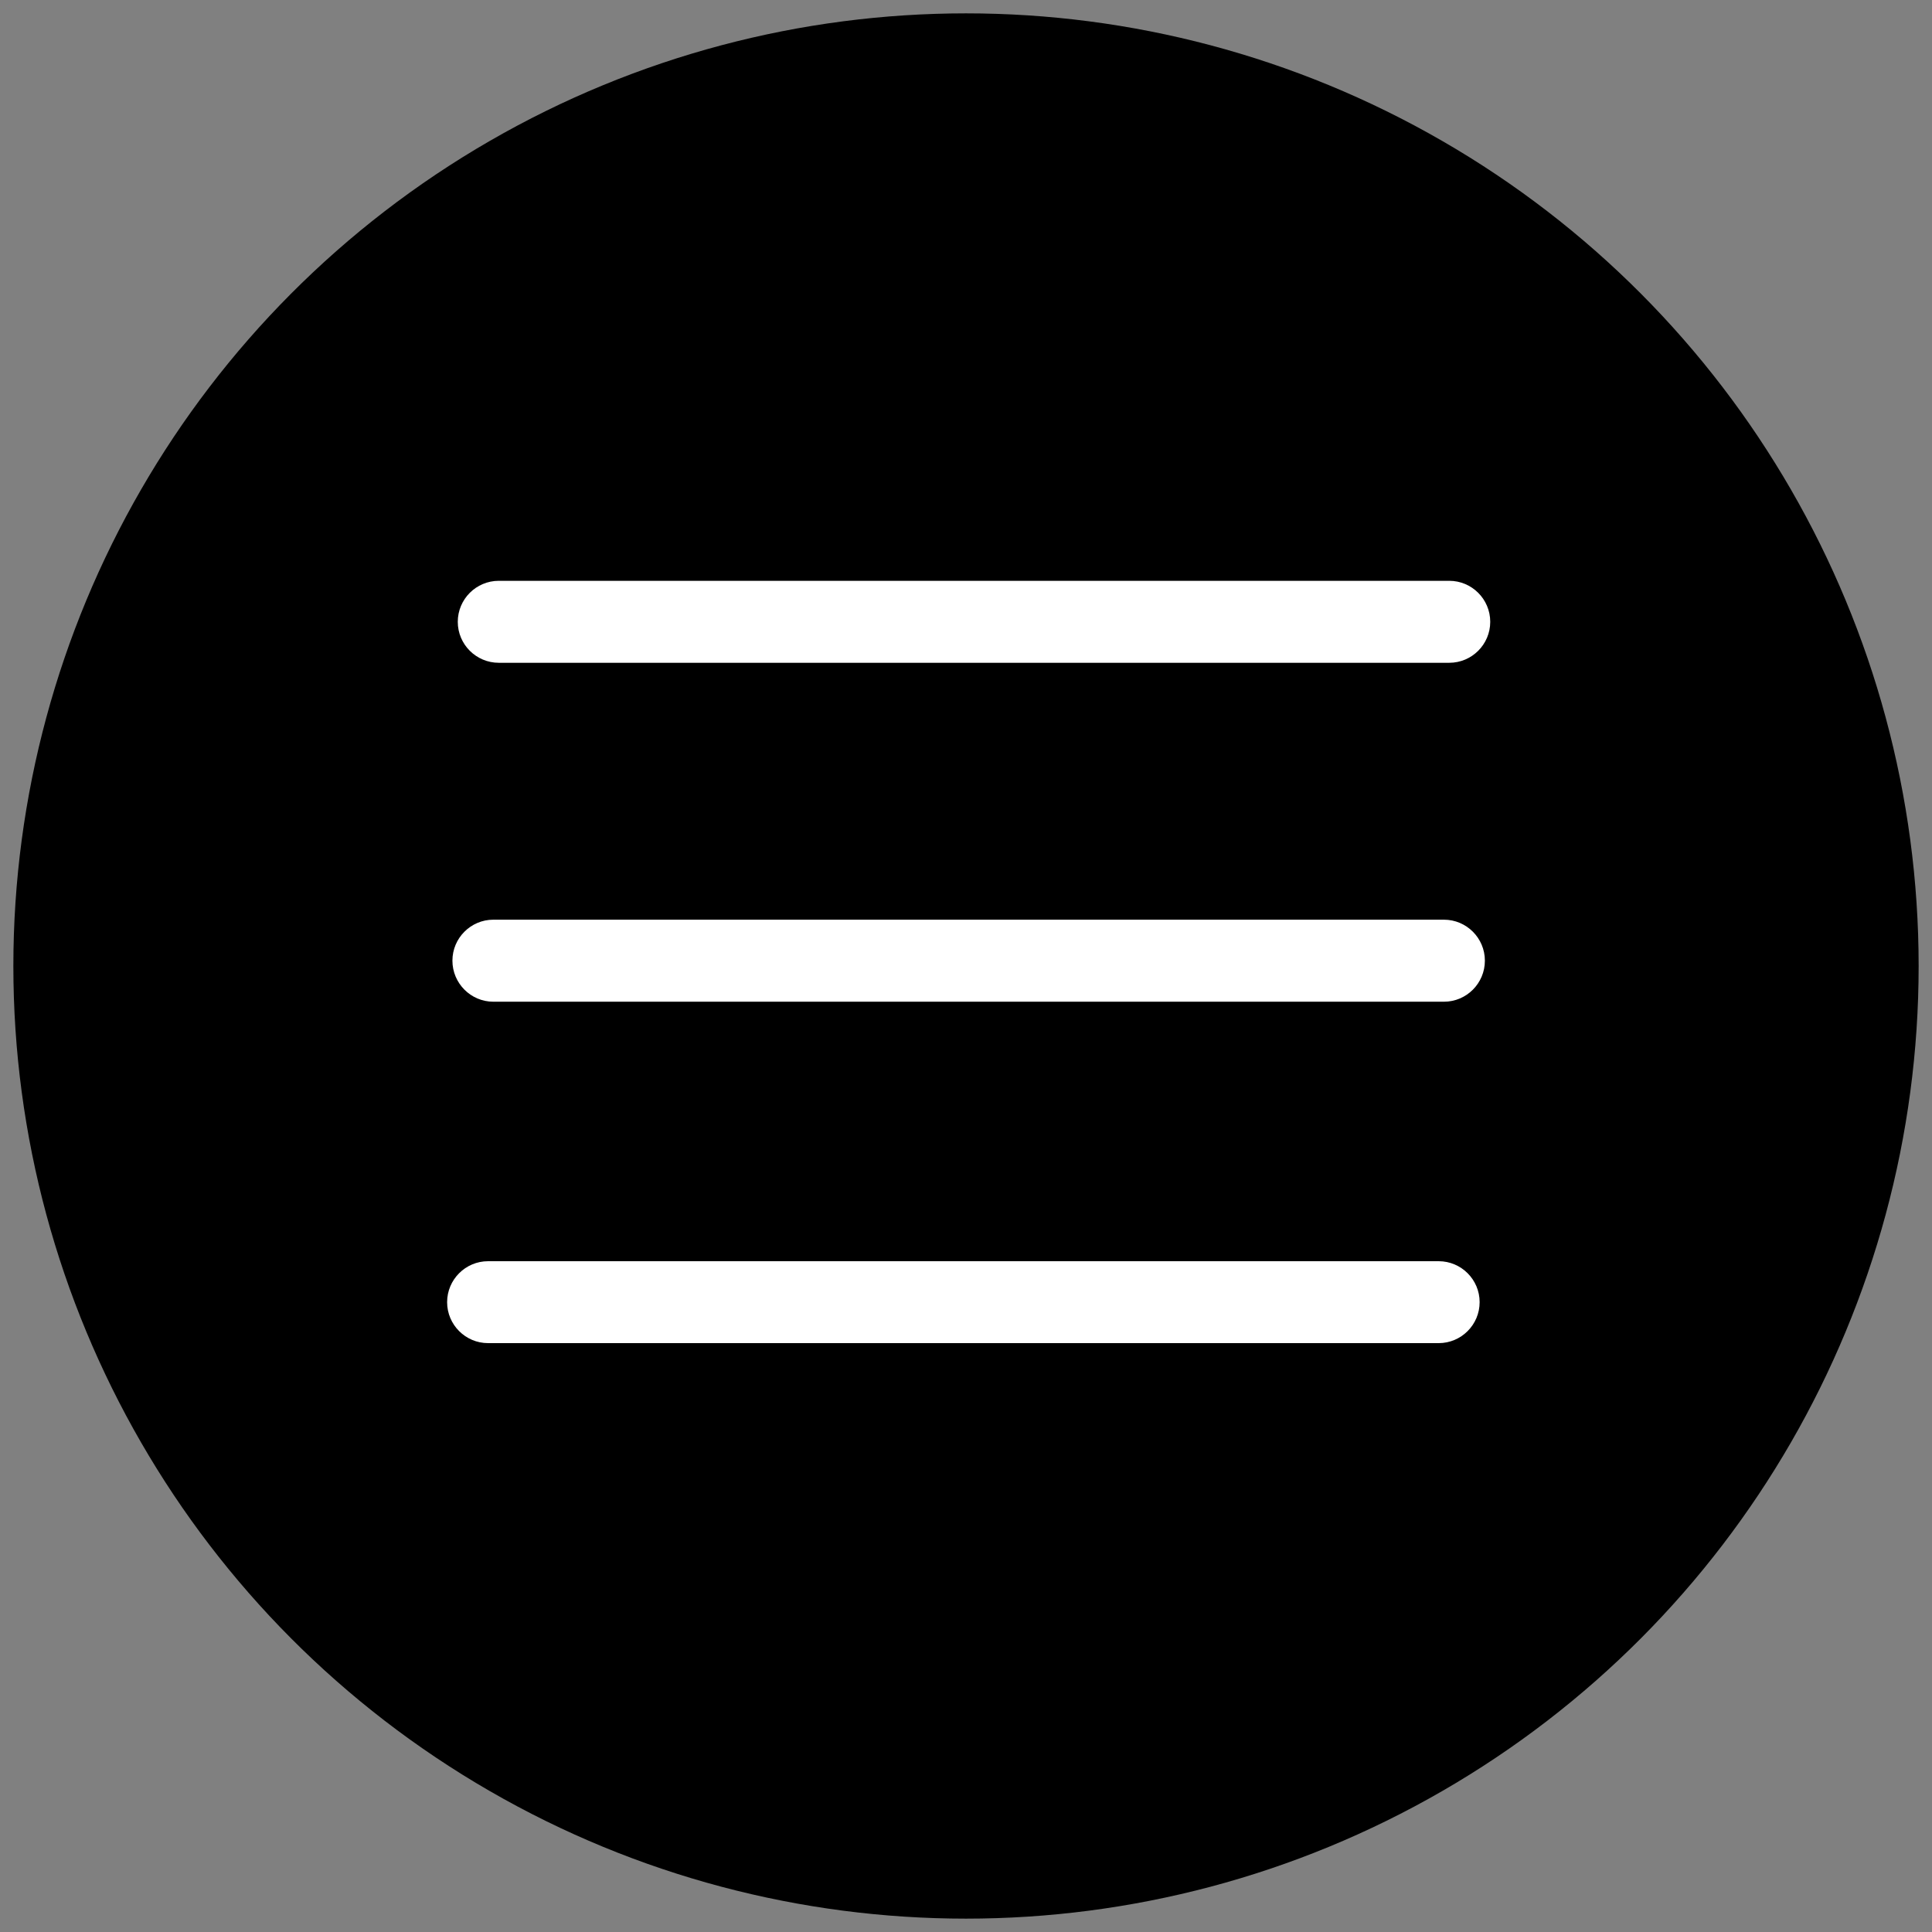 <?xml version="1.0" encoding="utf-8"?>
<!-- Generator: Adobe Illustrator 16.0.0, SVG Export Plug-In . SVG Version: 6.00 Build 0)  -->
<!DOCTYPE svg PUBLIC "-//W3C//DTD SVG 1.1//EN" "http://www.w3.org/Graphics/SVG/1.1/DTD/svg11.dtd">
<svg version="1.1" id="Layer_1" xmlns="http://www.w3.org/2000/svg" xmlns:xlink="http://www.w3.org/1999/xlink" x="0px" y="0px"
	 width="35px" height="35px" viewBox="0 0 35 35" enable-background="new 0 0 35 35" xml:space="preserve">
<rect x="0" y="0" width="35" height="35" fill="#808080" stroke="none"/>
<circle cx="17.5" cy="17.5" r="17.258"/>
<g>
	<g>
		<path fill="#FFFFFF" d="M9.036,10.522c-0.41,0-0.743,0.333-0.743,0.743c0,0.409,0.333,0.742,0.743,0.742h17.219
			c0.409,0,0.742-0.333,0.742-0.742c0-0.41-0.333-0.743-0.742-0.743H9.036z"/>
	</g>
	<g>
		<path fill="#FFFFFF" d="M8.938,16.661c-0.409,0-0.742,0.333-0.742,0.742c0,0.41,0.333,0.744,0.742,0.744h17.22
			c0.409,0,0.742-0.333,0.742-0.744c0-0.409-0.333-0.742-0.742-0.742H8.938z"/>
	</g>
	<g>
		<path fill="#FFFFFF" d="M8.842,22.848c-0.409,0-0.742,0.333-0.742,0.742s0.333,0.742,0.742,0.742h17.221
			c0.409,0,0.742-0.333,0.742-0.742s-0.333-0.742-0.742-0.742H8.842z"/>
	</g>
</g>
</svg>
